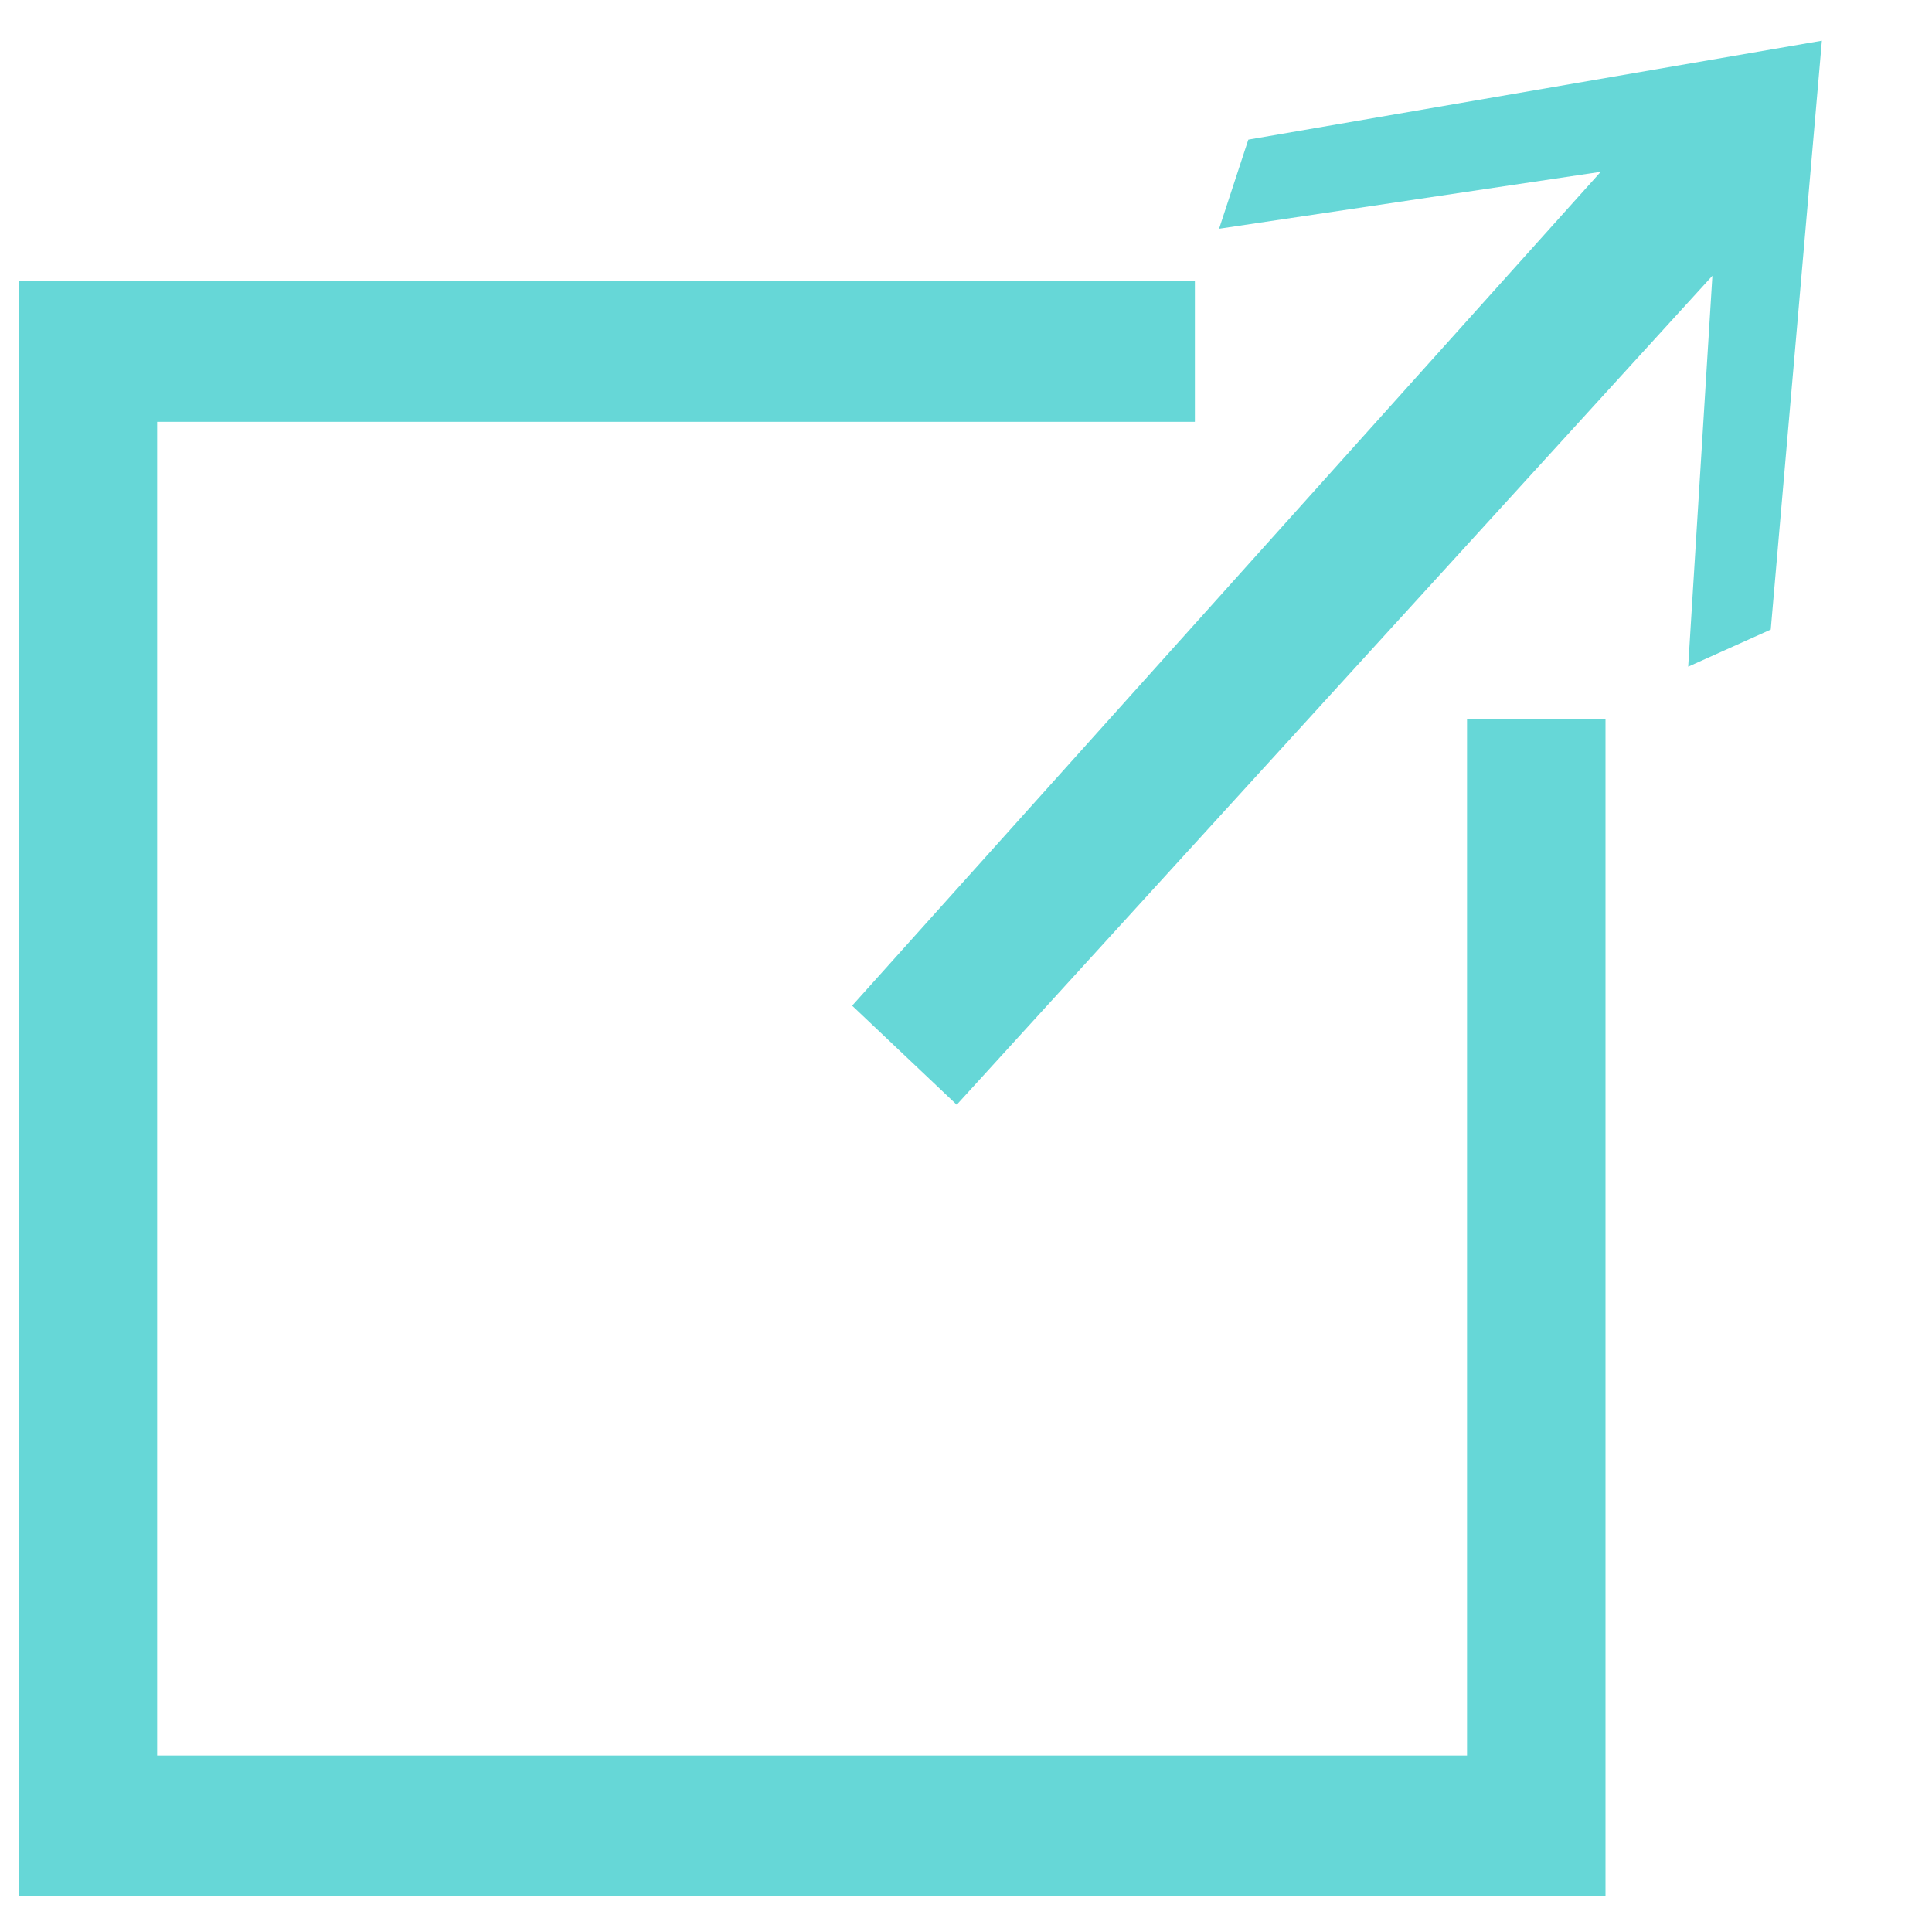 <svg xmlns="http://www.w3.org/2000/svg" width="15" height="15" viewBox="0 0 15 15">
    <g fill="#66D7D7" fill-rule="evenodd">
        <path d="M7.428 8.577l5.867-6.436-.188 3.035.641-.288.397-4.572-4.453.768-.227.692 2.963-.442-5.812 6.474z"/>
        <path d="M12.465 5.58v9.144H.145V2.18h9.132v1.095H1.22V13.63h10.17V5.58z"/>
    </g>
</svg>
